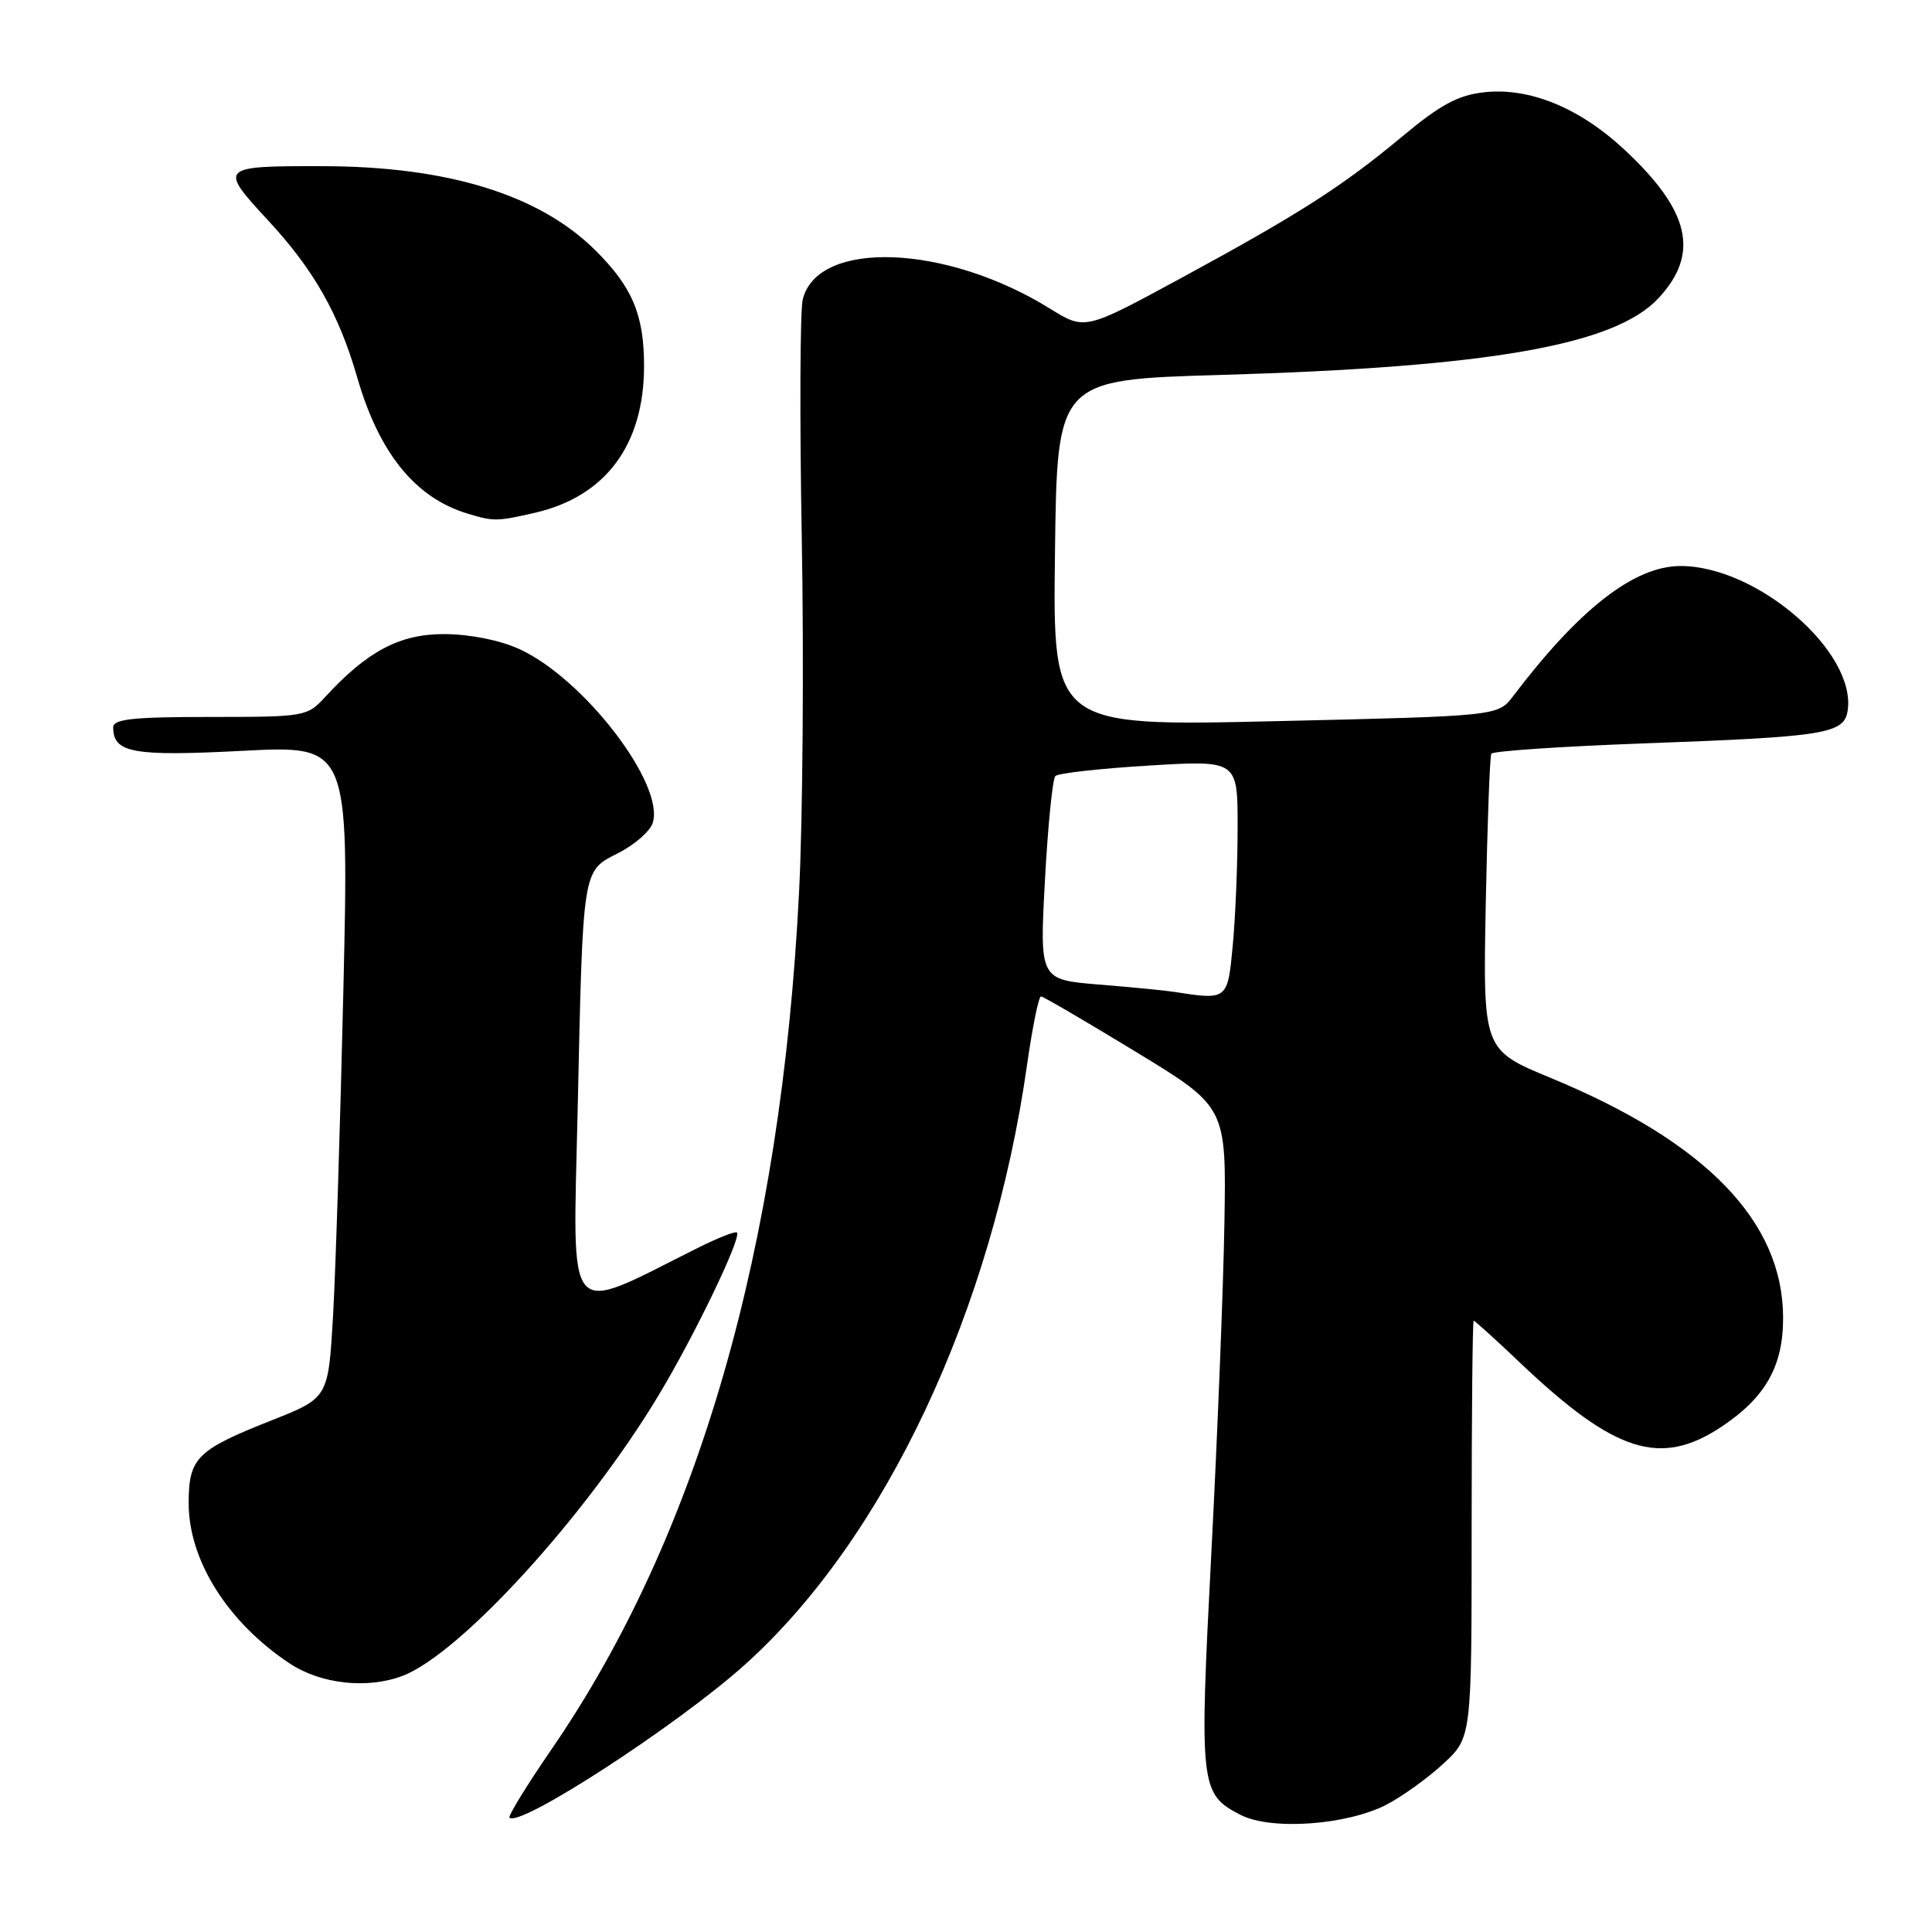 <?xml version="1.0" encoding="UTF-8" standalone="no"?>
<!DOCTYPE svg PUBLIC "-//W3C//DTD SVG 1.1//EN" "http://www.w3.org/Graphics/SVG/1.1/DTD/svg11.dtd" >
<svg xmlns="http://www.w3.org/2000/svg" xmlns:xlink="http://www.w3.org/1999/xlink" version="1.1" viewBox="0 0 256 256">
 <g >
 <path fill="currentColor"
d=" M 183.71 239.13 C 185.79 238.05 189.19 235.61 191.25 233.70 C 195.00 230.23 195.00 230.23 195.00 202.62 C 195.00 187.43 195.12 175.00 195.27 175.00 C 195.43 175.00 198.24 177.55 201.52 180.67 C 214.01 192.51 220.02 194.41 228.08 189.07 C 233.93 185.19 236.29 181.02 236.27 174.60 C 236.25 161.85 226.05 151.33 205.50 142.84 C 196.50 139.12 196.50 139.12 196.87 119.81 C 197.08 109.19 197.41 100.21 197.61 99.87 C 197.81 99.52 206.95 98.90 217.93 98.50 C 242.01 97.62 244.38 97.23 244.83 94.12 C 245.95 86.34 232.82 75.00 222.69 75.00 C 216.56 75.00 209.30 80.64 200.50 92.24 C 198.50 94.88 198.50 94.88 169.00 95.56 C 139.50 96.24 139.50 96.24 139.79 73.27 C 140.07 50.31 140.07 50.31 161.79 49.68 C 197.38 48.64 213.96 45.73 219.75 39.52 C 225.24 33.62 223.96 27.98 215.31 19.89 C 209.31 14.28 202.66 11.55 196.63 12.23 C 193.18 12.62 190.87 13.87 185.87 18.03 C 177.86 24.71 172.16 28.35 156.35 36.93 C 143.75 43.76 143.75 43.76 139.12 40.89 C 125.37 32.35 108.37 31.71 106.37 39.66 C 106.01 41.10 105.95 55.38 106.24 71.39 C 106.53 87.40 106.37 108.38 105.89 118.00 C 103.54 165.33 92.52 203.51 73.06 231.82 C 69.80 236.57 67.30 240.63 67.51 240.85 C 68.86 242.19 89.81 228.57 98.71 220.57 C 117.27 203.88 131.49 173.64 136.10 141.03 C 136.81 136.06 137.63 132.02 137.94 132.03 C 138.25 132.05 143.90 135.35 150.50 139.37 C 162.50 146.67 162.50 146.67 162.24 162.09 C 162.10 170.56 161.32 190.21 160.51 205.75 C 158.90 236.76 159.00 237.71 164.38 240.48 C 168.41 242.56 178.43 241.85 183.71 239.13 Z  M 53.34 222.06 C 60.97 219.16 77.61 200.93 87.27 184.88 C 92.03 176.98 98.29 163.96 97.65 163.31 C 97.44 163.11 95.08 164.04 92.39 165.39 C 74.66 174.25 75.91 175.69 76.54 147.20 C 77.26 114.62 77.12 115.49 81.97 113.01 C 84.11 111.92 86.14 110.14 86.49 109.04 C 88.12 103.91 77.33 89.87 68.78 85.99 C 66.21 84.82 62.27 84.04 58.90 84.02 C 52.98 84.00 48.69 86.26 43.08 92.36 C 40.70 94.95 40.40 95.00 27.83 95.00 C 17.60 95.00 15.00 95.28 15.00 96.38 C 15.00 99.77 17.62 100.24 32.11 99.49 C 46.24 98.76 46.24 98.76 45.50 131.13 C 45.09 148.93 44.47 168.39 44.13 174.37 C 43.50 185.23 43.50 185.23 36.00 188.20 C 26.05 192.13 25.00 193.18 25.00 199.19 C 25.00 206.77 30.19 214.99 38.39 220.42 C 42.52 223.16 48.68 223.83 53.34 222.06 Z  M 70.90 67.94 C 80.25 65.78 85.34 58.94 85.34 48.50 C 85.35 41.71 83.77 37.98 78.82 33.10 C 71.41 25.78 59.28 22.05 42.83 22.02 C 29.05 21.99 28.95 22.10 35.52 29.20 C 41.59 35.75 44.90 41.59 47.33 50.00 C 50.23 60.04 55.01 65.95 61.94 68.05 C 65.41 69.11 65.86 69.10 70.90 67.94 Z  M 155.50 131.42 C 154.40 131.24 149.96 130.81 145.63 130.46 C 137.75 129.81 137.75 129.81 138.46 116.65 C 138.85 109.42 139.47 103.20 139.84 102.83 C 140.20 102.45 145.79 101.83 152.25 101.44 C 164.00 100.73 164.00 100.73 163.99 109.61 C 163.99 114.50 163.70 121.54 163.35 125.25 C 162.66 132.55 162.68 132.53 155.50 131.42 Z "/>
</g>
</svg>
